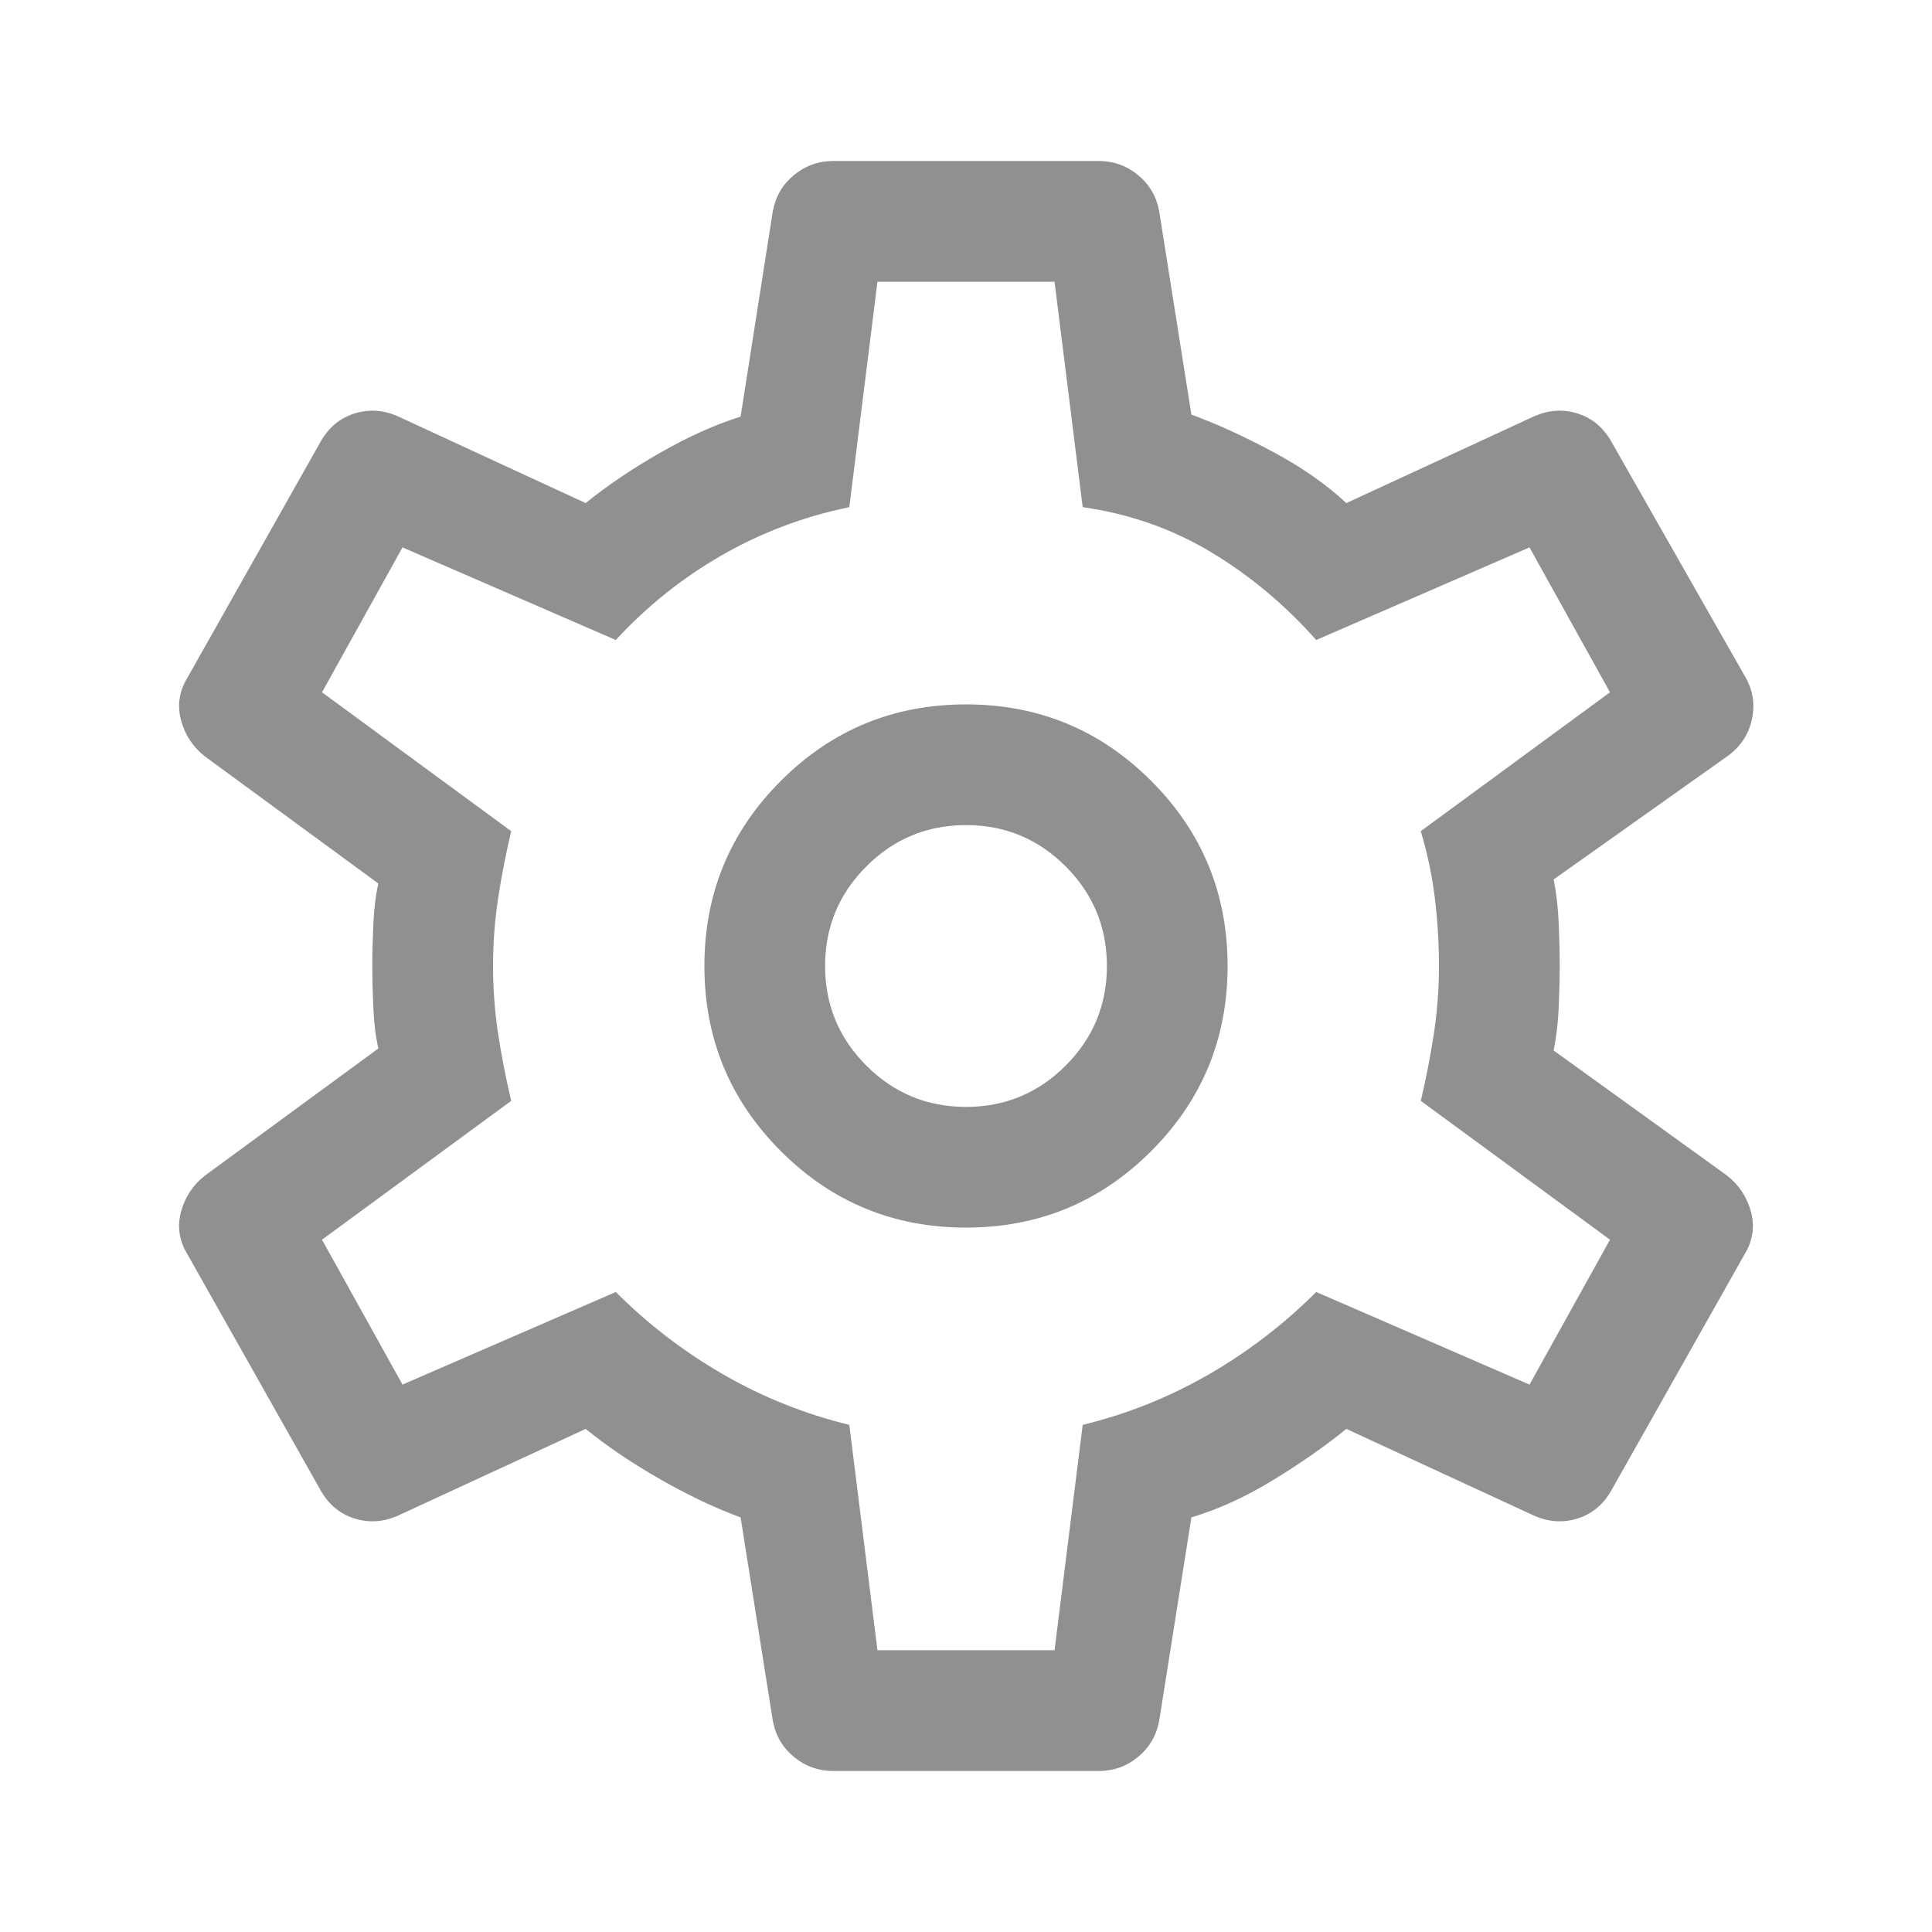 <svg width="30" height="30" viewBox="0 0 30 30" fill="none" xmlns="http://www.w3.org/2000/svg">
<g id="settings_FILL0_wght400_GRAD0_opsz48 1">
<path id="Vector" d="M17.062 27.5H12.938C12.708 27.5 12.505 27.427 12.328 27.281C12.151 27.135 12.042 26.948 12 26.719L11.5 23.562C11.104 23.417 10.688 23.219 10.25 22.969C9.812 22.719 9.427 22.458 9.094 22.188L6.188 23.531C5.958 23.635 5.729 23.651 5.5 23.578C5.271 23.505 5.094 23.354 4.969 23.125L2.906 19.469C2.781 19.26 2.75 19.042 2.812 18.812C2.875 18.583 3 18.396 3.188 18.25L5.875 16.281C5.833 16.094 5.807 15.88 5.797 15.641C5.786 15.401 5.781 15.188 5.781 15C5.781 14.812 5.786 14.599 5.797 14.359C5.807 14.12 5.833 13.906 5.875 13.719L3.188 11.75C3 11.604 2.875 11.417 2.812 11.188C2.75 10.958 2.781 10.74 2.906 10.531L4.969 6.875C5.094 6.646 5.271 6.495 5.5 6.422C5.729 6.349 5.958 6.365 6.188 6.469L9.094 7.812C9.427 7.542 9.812 7.281 10.25 7.031C10.688 6.781 11.104 6.594 11.5 6.469L12 3.281C12.042 3.052 12.151 2.865 12.328 2.719C12.505 2.573 12.708 2.5 12.938 2.5H17.062C17.292 2.5 17.495 2.573 17.672 2.719C17.849 2.865 17.958 3.052 18 3.281L18.5 6.438C18.896 6.583 19.318 6.776 19.766 7.016C20.213 7.255 20.594 7.521 20.906 7.812L23.812 6.469C24.042 6.365 24.271 6.349 24.5 6.422C24.729 6.495 24.906 6.646 25.031 6.875L27.094 10.5C27.219 10.708 27.255 10.932 27.203 11.172C27.151 11.412 27.021 11.604 26.812 11.75L24.125 13.656C24.167 13.865 24.193 14.088 24.203 14.328C24.213 14.568 24.219 14.792 24.219 15C24.219 15.208 24.213 15.427 24.203 15.656C24.193 15.885 24.167 16.104 24.125 16.312L26.812 18.25C27 18.396 27.125 18.583 27.188 18.812C27.25 19.042 27.219 19.26 27.094 19.469L25.031 23.125C24.906 23.354 24.729 23.505 24.5 23.578C24.271 23.651 24.042 23.635 23.812 23.531L20.906 22.188C20.573 22.458 20.193 22.724 19.766 22.984C19.338 23.245 18.917 23.438 18.5 23.562L18 26.719C17.958 26.948 17.849 27.135 17.672 27.281C17.495 27.427 17.292 27.5 17.062 27.5ZM15 19.062C16.125 19.062 17.083 18.667 17.875 17.875C18.667 17.083 19.062 16.125 19.062 15C19.062 13.875 18.667 12.917 17.875 12.125C17.083 11.333 16.125 10.938 15 10.938C13.875 10.938 12.917 11.333 12.125 12.125C11.333 12.917 10.938 13.875 10.938 15C10.938 16.125 11.333 17.083 12.125 17.875C12.917 18.667 13.875 19.062 15 19.062ZM15 17.188C14.396 17.188 13.88 16.974 13.453 16.547C13.026 16.12 12.812 15.604 12.812 15C12.812 14.396 13.026 13.88 13.453 13.453C13.88 13.026 14.396 12.812 15 12.812C15.604 12.812 16.12 13.026 16.547 13.453C16.974 13.88 17.188 14.396 17.188 15C17.188 15.604 16.974 16.12 16.547 16.547C16.12 16.974 15.604 17.188 15 17.188ZM13.625 25.625H16.375L16.812 22.125C17.5 21.958 18.151 21.698 18.766 21.344C19.38 20.99 19.938 20.562 20.438 20.062L23.75 21.5L25 19.25L22.062 17.094C22.146 16.74 22.213 16.391 22.266 16.047C22.318 15.703 22.344 15.354 22.344 15C22.344 14.646 22.323 14.297 22.281 13.953C22.24 13.609 22.167 13.26 22.062 12.906L25 10.75L23.75 8.5L20.438 9.938C19.958 9.396 19.417 8.943 18.812 8.578C18.208 8.214 17.542 7.979 16.812 7.875L16.375 4.375H13.625L13.188 7.875C12.479 8.021 11.818 8.271 11.203 8.625C10.588 8.979 10.042 9.417 9.562 9.938L6.25 8.5L5 10.75L7.938 12.906C7.854 13.26 7.786 13.609 7.734 13.953C7.682 14.297 7.656 14.646 7.656 15C7.656 15.354 7.682 15.703 7.734 16.047C7.786 16.391 7.854 16.74 7.938 17.094L5 19.25L6.25 21.5L9.562 20.062C10.062 20.562 10.62 20.99 11.234 21.344C11.849 21.698 12.5 21.958 13.188 22.125L13.625 25.625Z" fill="#909090"/>
</g>
</svg>

